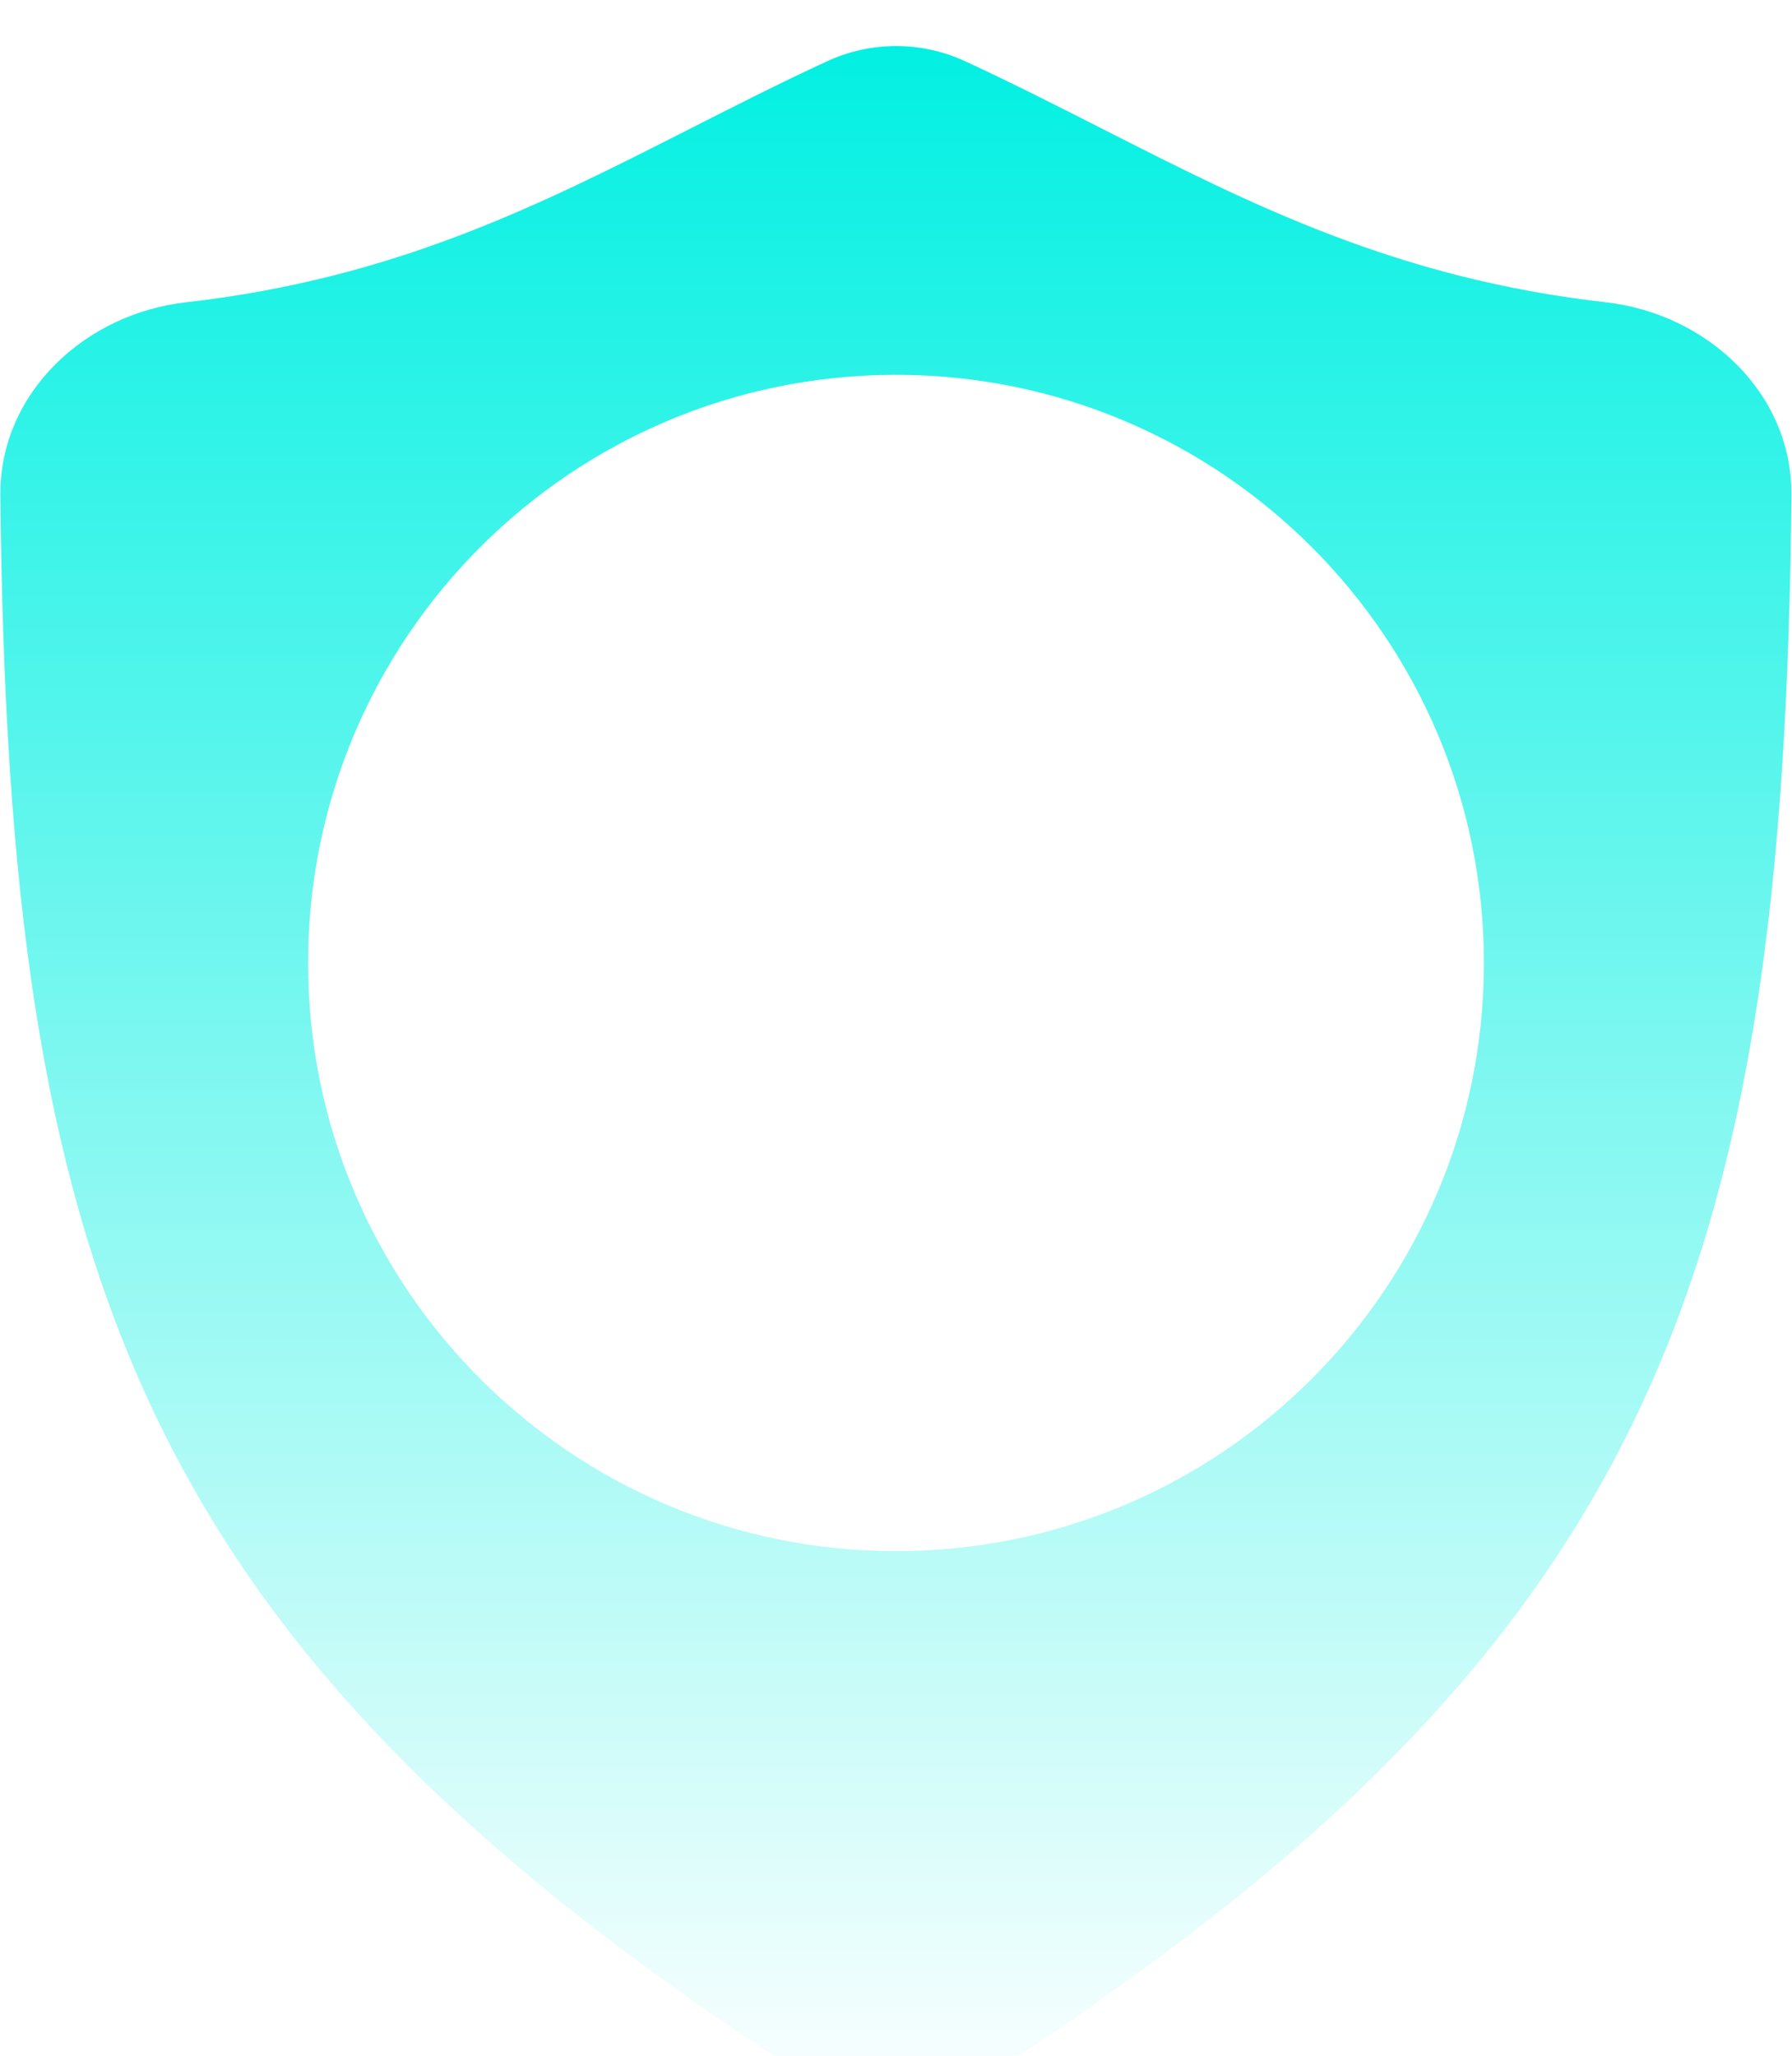 <svg width="1966" height="2255" viewBox="0 0 1966 2255" fill="none" xmlns="http://www.w3.org/2000/svg">
<g filter="url(#filter0_ii_111_37)">
<path fill-rule="evenodd" clip-rule="evenodd" d="M1086.91 2224.3C1814.39 1753.39 1956.94 1344.6 1965.39 493.287C1966.51 381.46 1873.04 294.1 1761.92 281.508C1532.55 255.518 1373.35 174.608 1209.14 91.152C1160.12 66.238 1110.65 41.097 1058.73 17.123C1010.76 -5.032 955.504 -5.031 907.527 17.12C855.673 41.06 806.248 66.163 757.264 91.042C592.867 174.541 433.441 255.514 203.889 281.512C92.767 294.097 -0.698 381.46 0.42 493.287C8.927 1344.6 151.837 1753.39 879.351 2224.3C942.308 2265.05 1023.95 2265.05 1086.91 2224.3ZM983 1651C1339.22 1651 1628 1362.22 1628 1006C1628 649.777 1339.22 361 983 361C626.776 361 338 649.777 338 1006C338 1362.22 626.776 1651 983 1651Z" fill="url(#paint0_linear_111_37)"/>
</g>
<defs>
<filter id="filter0_ii_111_37" x="0.409" y="-49.493" width="1965" height="2374.36" filterUnits="userSpaceOnUse" color-interpolation-filters="sRGB">
<feFlood flood-opacity="0" result="BackgroundImageFix"/>
<feBlend mode="normal" in="SourceGraphic" in2="BackgroundImageFix" result="shape"/>
<feColorMatrix in="SourceAlpha" type="matrix" values="0 0 0 0 0 0 0 0 0 0 0 0 0 0 0 0 0 0 127 0" result="hardAlpha"/>
<feOffset dy="-50"/>
<feGaussianBlur stdDeviation="35"/>
<feComposite in2="hardAlpha" operator="arithmetic" k2="-1" k3="1"/>
<feColorMatrix type="matrix" values="0 0 0 0 0 0 0 0 0 0.671 0 0 0 0 0.631 0 0 0 1 0"/>
<feBlend mode="normal" in2="shape" result="effect1_innerShadow_111_37"/>
<feColorMatrix in="SourceAlpha" type="matrix" values="0 0 0 0 0 0 0 0 0 0 0 0 0 0 0 0 0 0 127 0" result="hardAlpha"/>
<feOffset dy="100"/>
<feGaussianBlur stdDeviation="35"/>
<feComposite in2="hardAlpha" operator="arithmetic" k2="-1" k3="1"/>
<feColorMatrix type="matrix" values="0 0 0 0 1 0 0 0 0 1 0 0 0 0 1 0 0 0 0.7 0"/>
<feBlend mode="normal" in2="effect1_innerShadow_111_37" result="effect2_innerShadow_111_37"/>
</filter>
<linearGradient id="paint0_linear_111_37" x1="982.905" y1="-16" x2="982.905" y2="2289.5" gradientUnits="userSpaceOnUse">
<stop stop-color="#00F0E2"/>
<stop offset="1" stop-color="white"/>
</linearGradient>
</defs>
</svg>

